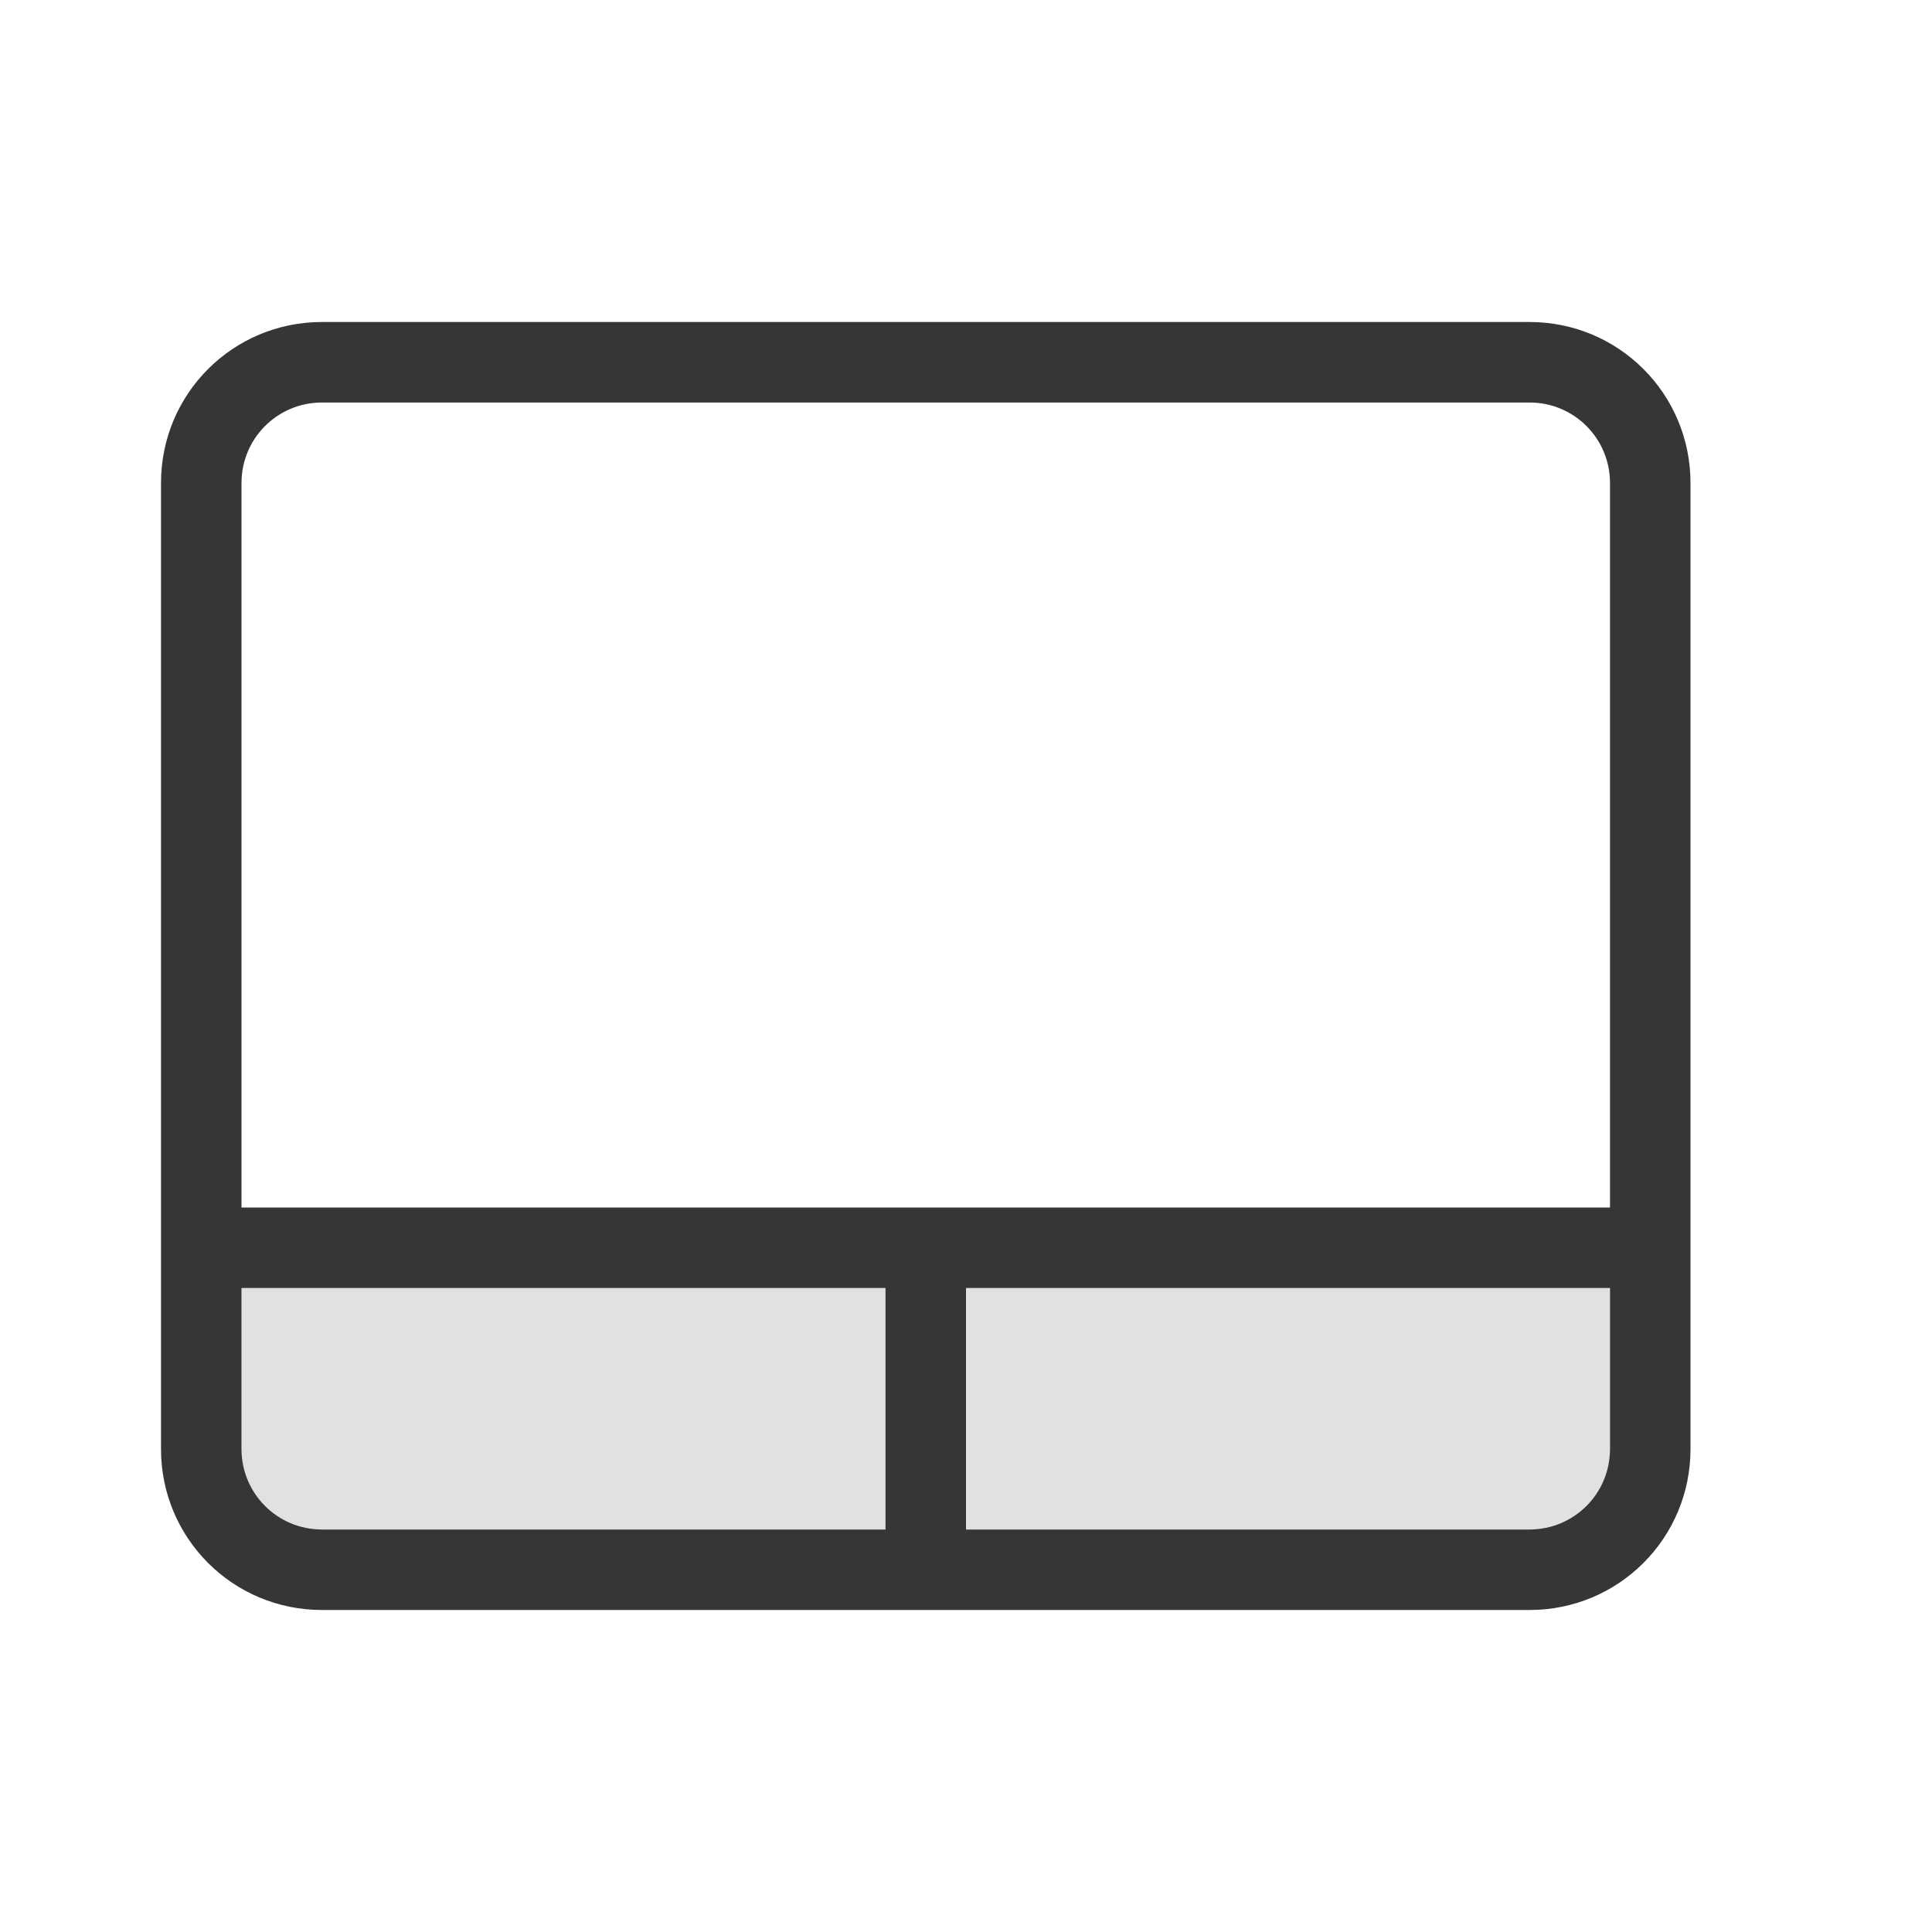 <?xml version="1.0" encoding="UTF-8"?>
<svg width="24" height="24" version="1.1" xmlns="http://www.w3.org/2000/svg">
 <defs>
  <style id="current-color-scheme" type="text/css">.ColorScheme-Text { color:#363636; } .ColorScheme-Highlight { color:#5294e2; }</style>
 </defs>
 <g class="ColorScheme-Text" transform="translate(1,1)" fill="currentColor">
  <rect x="2" y="15" width="17" height="3" opacity=".15"/>
  <path d="m3 3c-1.108 0-2 0.892-2 2v12c0 1.108 0.892 2 2 2h15c1.108 0 2-0.892 2-2v-12c0-1.108-0.892-2-2-2zm0 1h15c0.554 0 1 0.446 1 1v9h-17v-9c0-0.554 0.446-1 1-1zm-1 11h8v3h-7c-0.554 0-1-0.446-1-1zm9 0h8v2c0 0.554-0.446 1-1 1h-7z"/>
 </g>
</svg>
